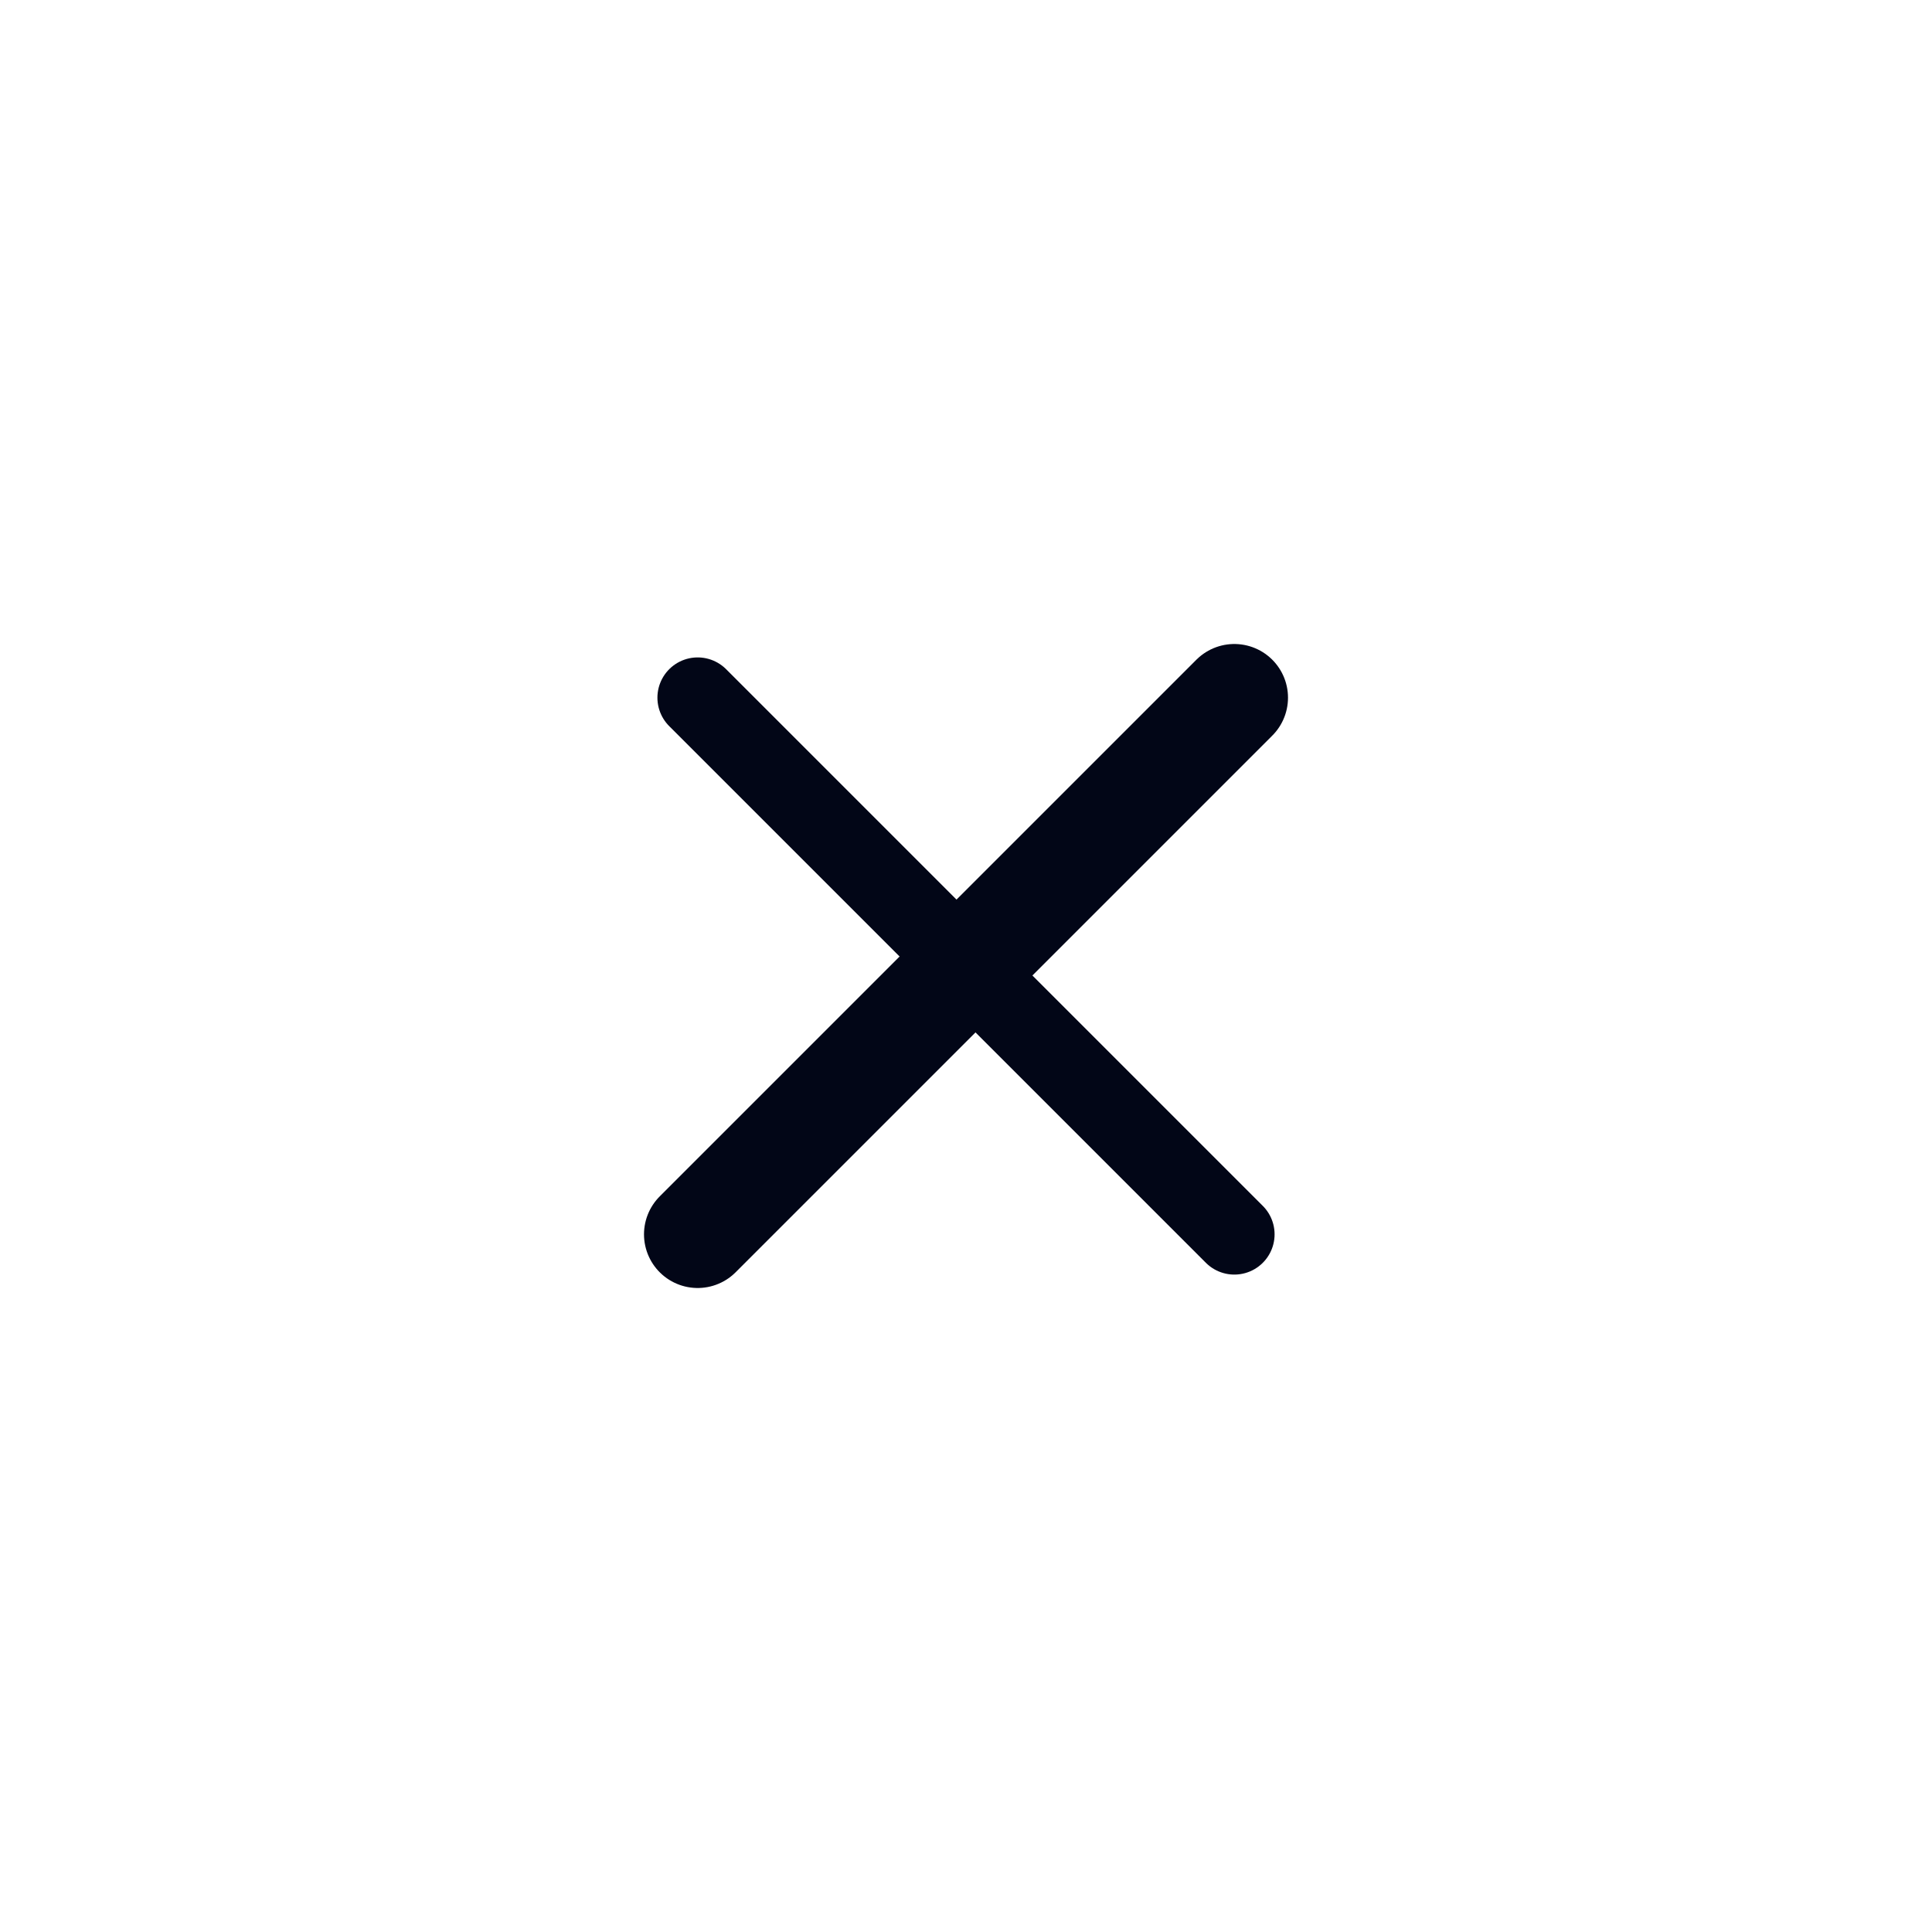 <svg width="36" height="36" viewBox="0 0 36 36" fill="none" xmlns="http://www.w3.org/2000/svg">
<path d="M23 13L13 23" stroke="#020617" stroke-width="2" stroke-linecap="round" stroke-linejoin="round"/>
<path d="M13 13L23 23" stroke="#020617" stroke-width="1.5" stroke-linecap="round" stroke-linejoin="round"/>
</svg>

